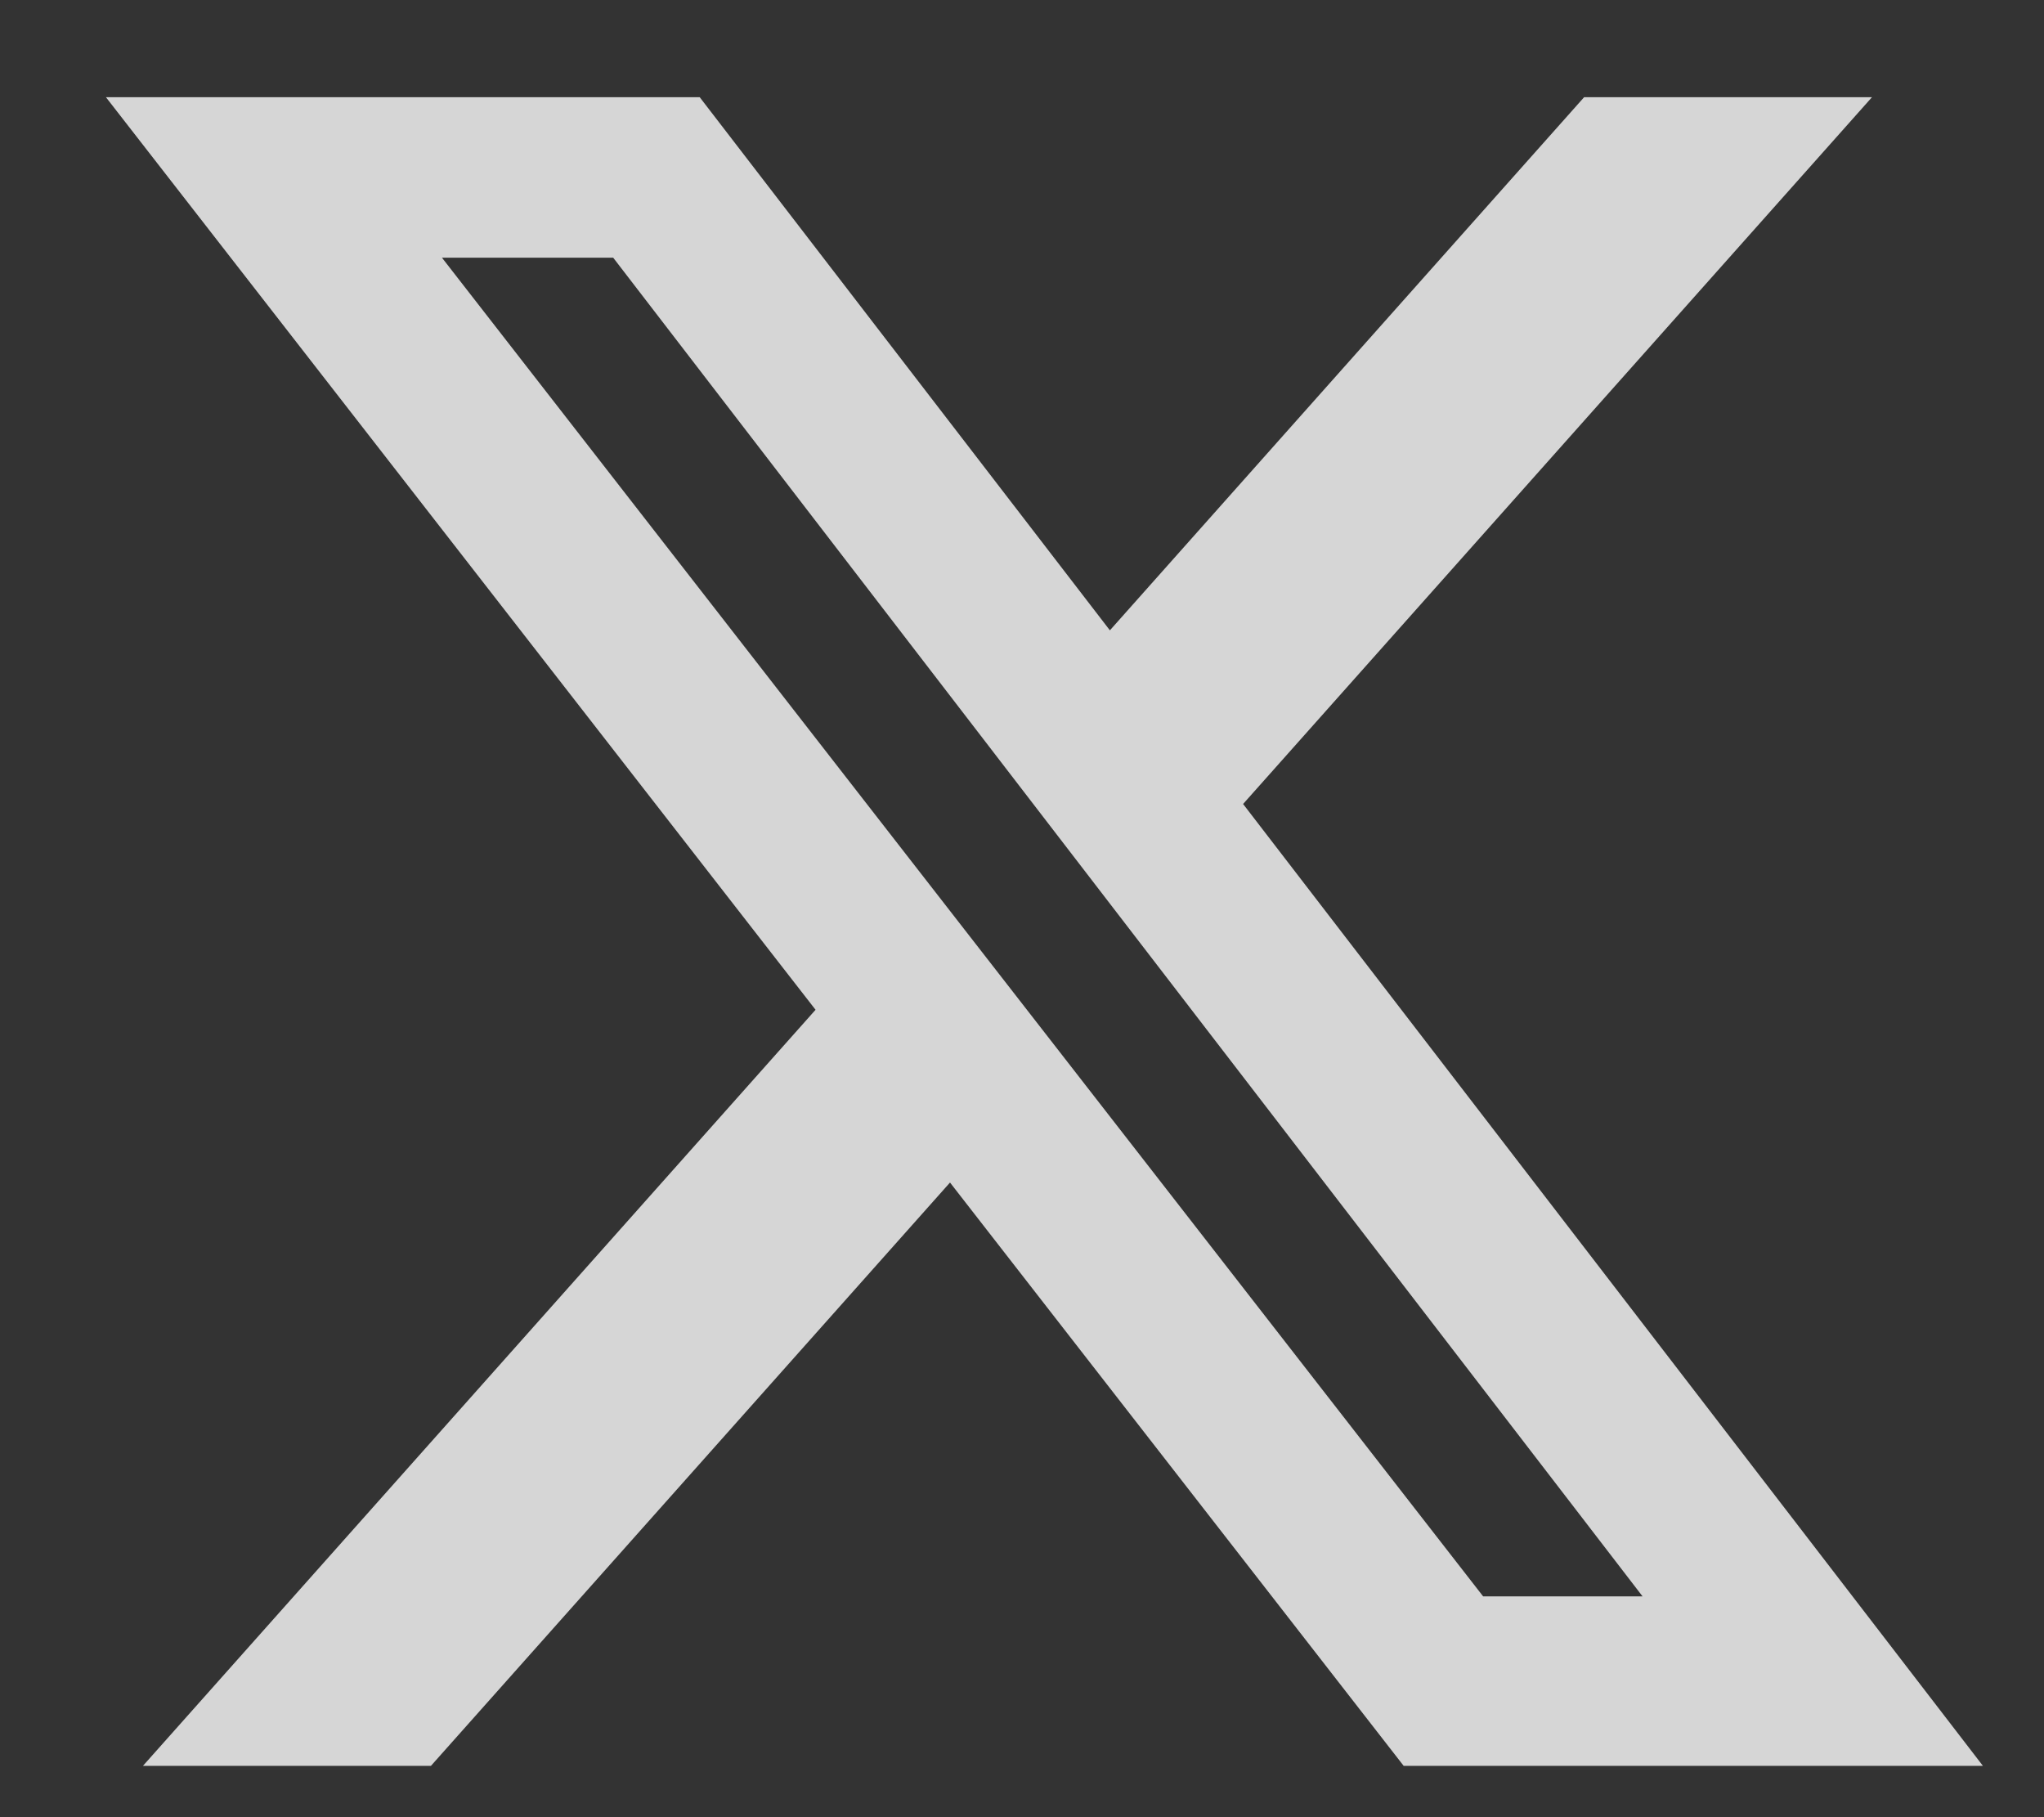 <svg width="18" height="16" viewBox="0 0 18 16" fill="none" xmlns="http://www.w3.org/2000/svg">
<rect x="0" y="0" width="18" height="16" fill="#333333" stroke="none"/>
<path d="M13.95 0.856H16.485L10.947 7.079L17.462 15.548H12.361L8.366 10.412L3.795 15.548H1.259L7.182 8.891L0.933 0.856H6.162L9.774 5.55L13.95 0.856ZM13.061 14.056H14.465L5.4 2.269H3.892L13.061 14.056Z" fill="white" fill-opacity="0.8"/>
</svg>
